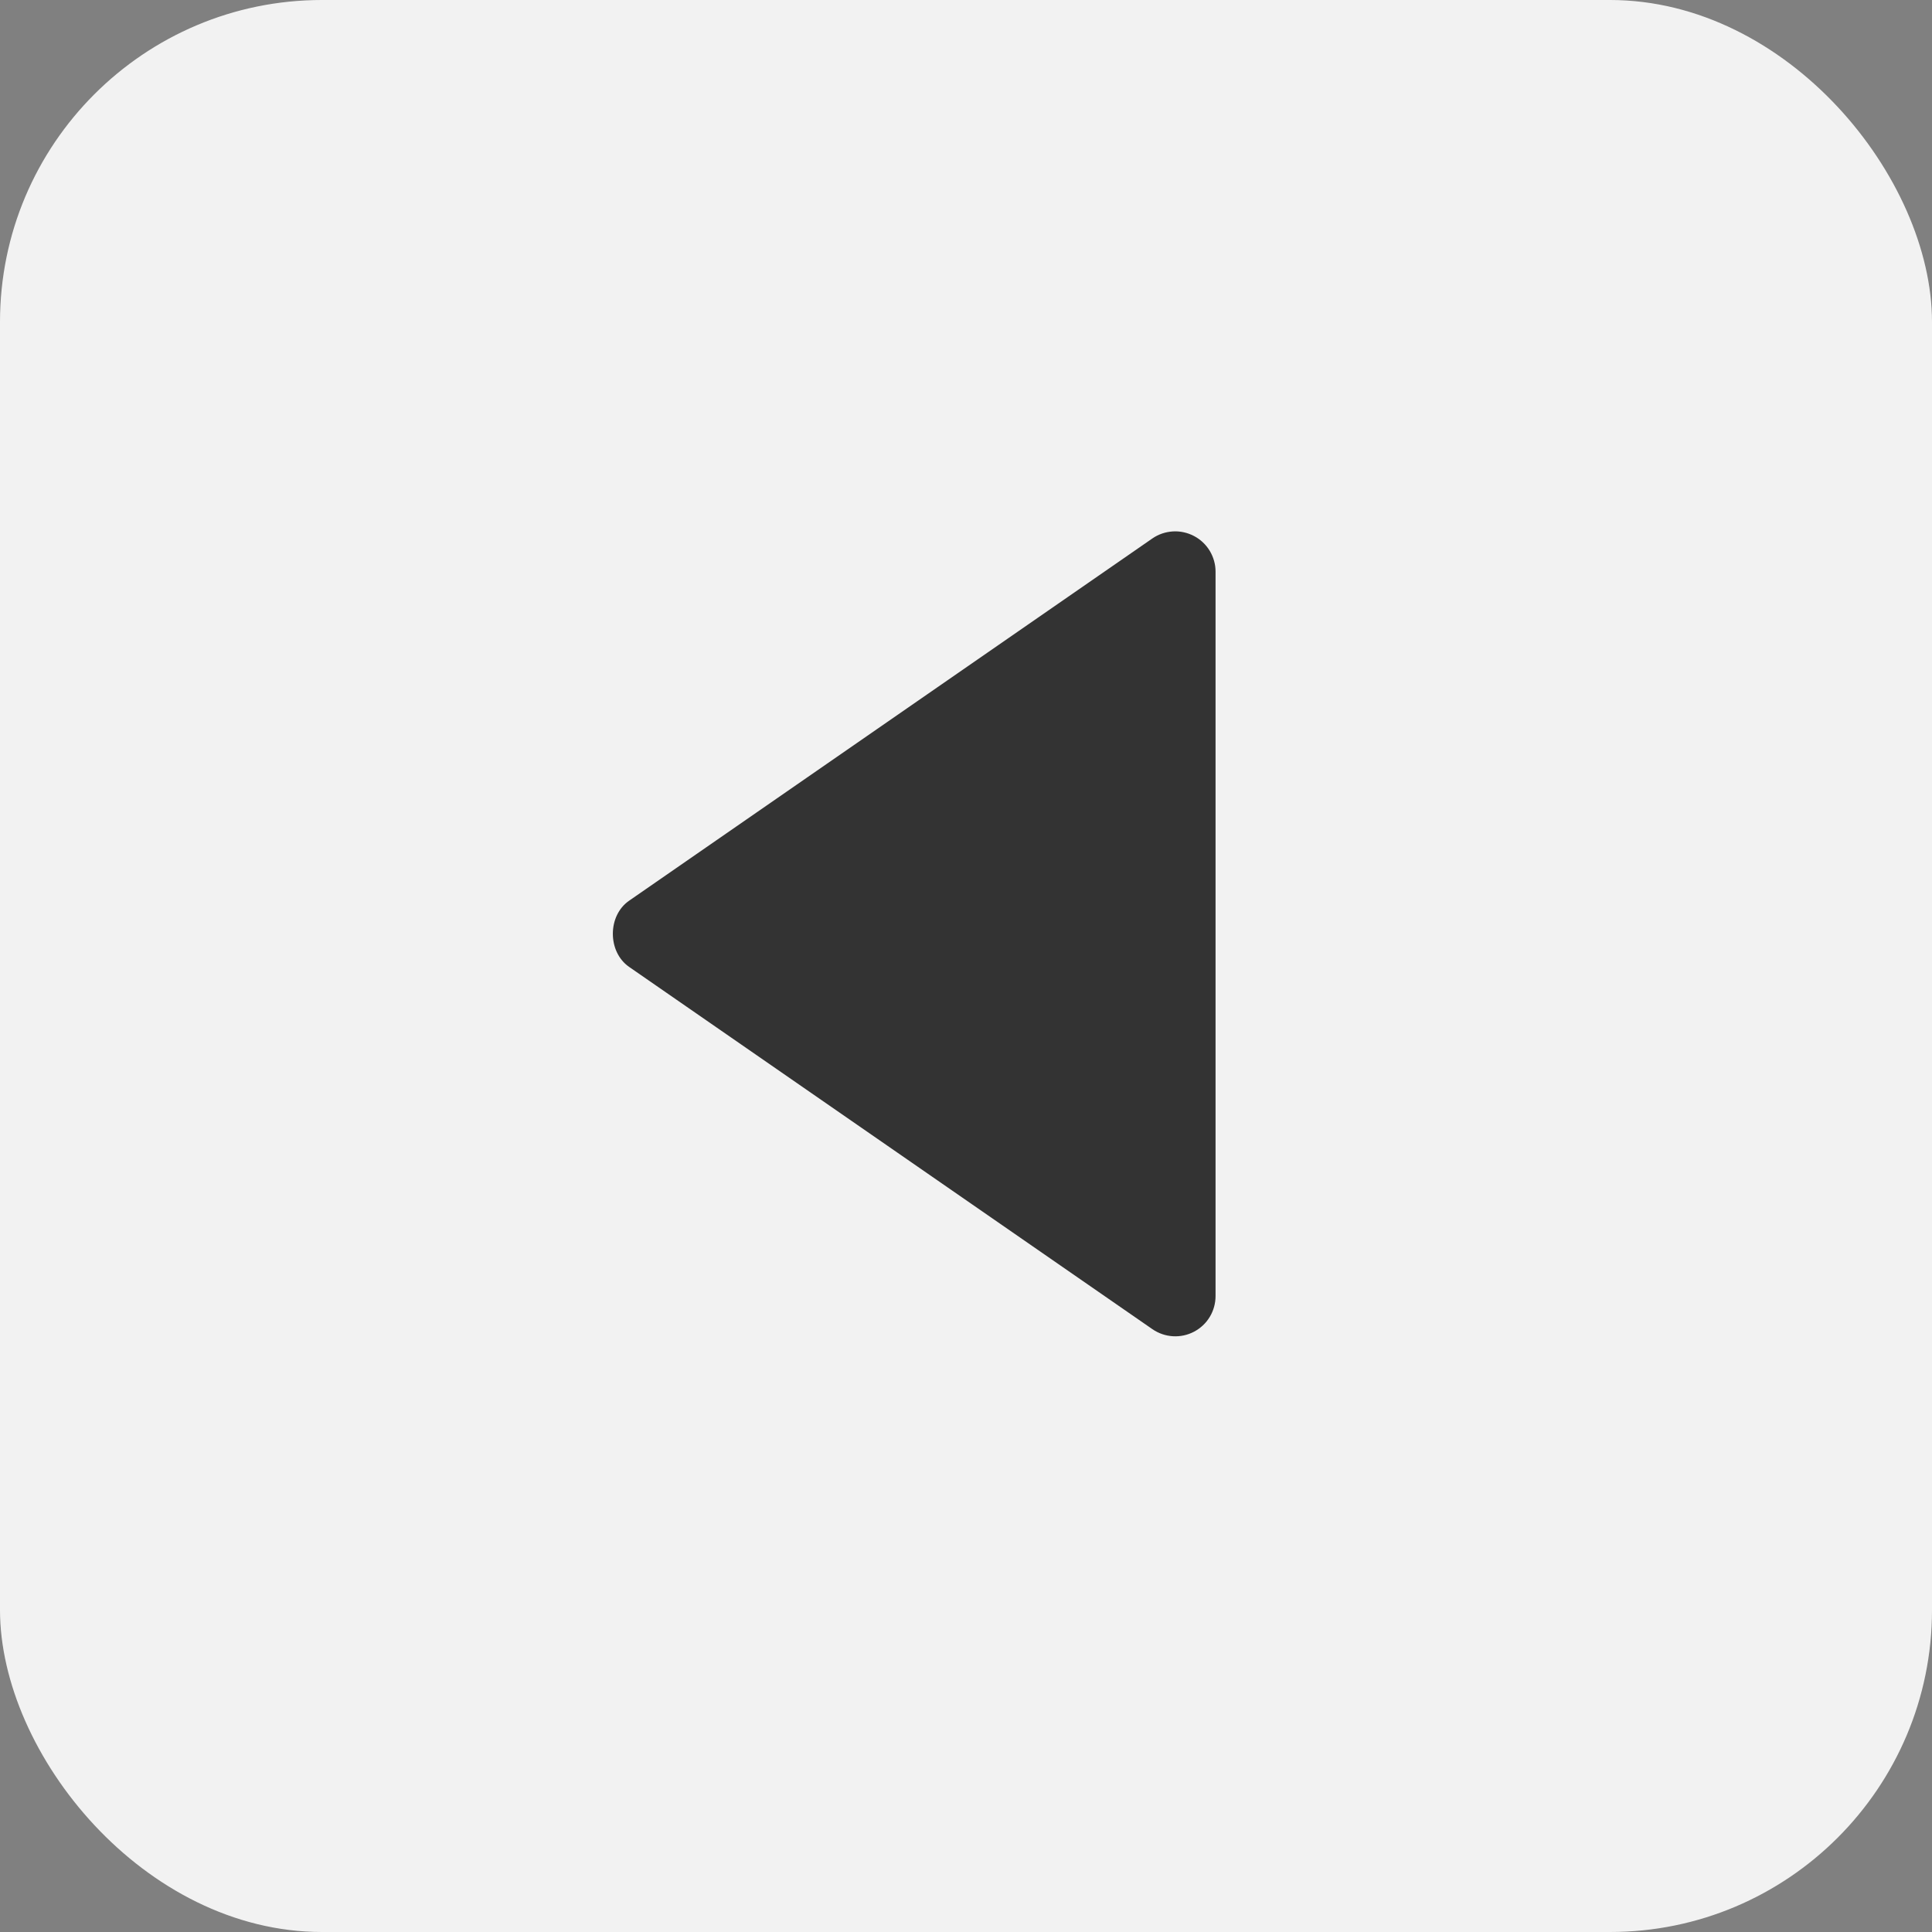 <svg width="30" height="30" viewBox="0 0 30 30" fill="none" xmlns="http://www.w3.org/2000/svg">
<rect x="0" y="0" width="30" height="30" fill="#808080" stroke="none"/>
<rect x="30" y="30" width="30" height="30" rx="5" transform="rotate(-180 30 30)" fill="#F2F2F2"/>
<path d="M18.875 20.125V8.875C18.875 8.761 18.843 8.65 18.784 8.552C18.725 8.455 18.64 8.375 18.54 8.323C18.439 8.27 18.325 8.245 18.212 8.252C18.098 8.259 17.988 8.296 17.894 8.361L9.769 13.986C9.432 14.219 9.432 14.78 9.769 15.014L17.894 20.639C17.988 20.704 18.098 20.742 18.212 20.749C18.326 20.756 18.439 20.732 18.54 20.679C18.641 20.626 18.726 20.547 18.785 20.449C18.844 20.351 18.875 20.239 18.875 20.125Z" fill="#333333"/>
</svg>

